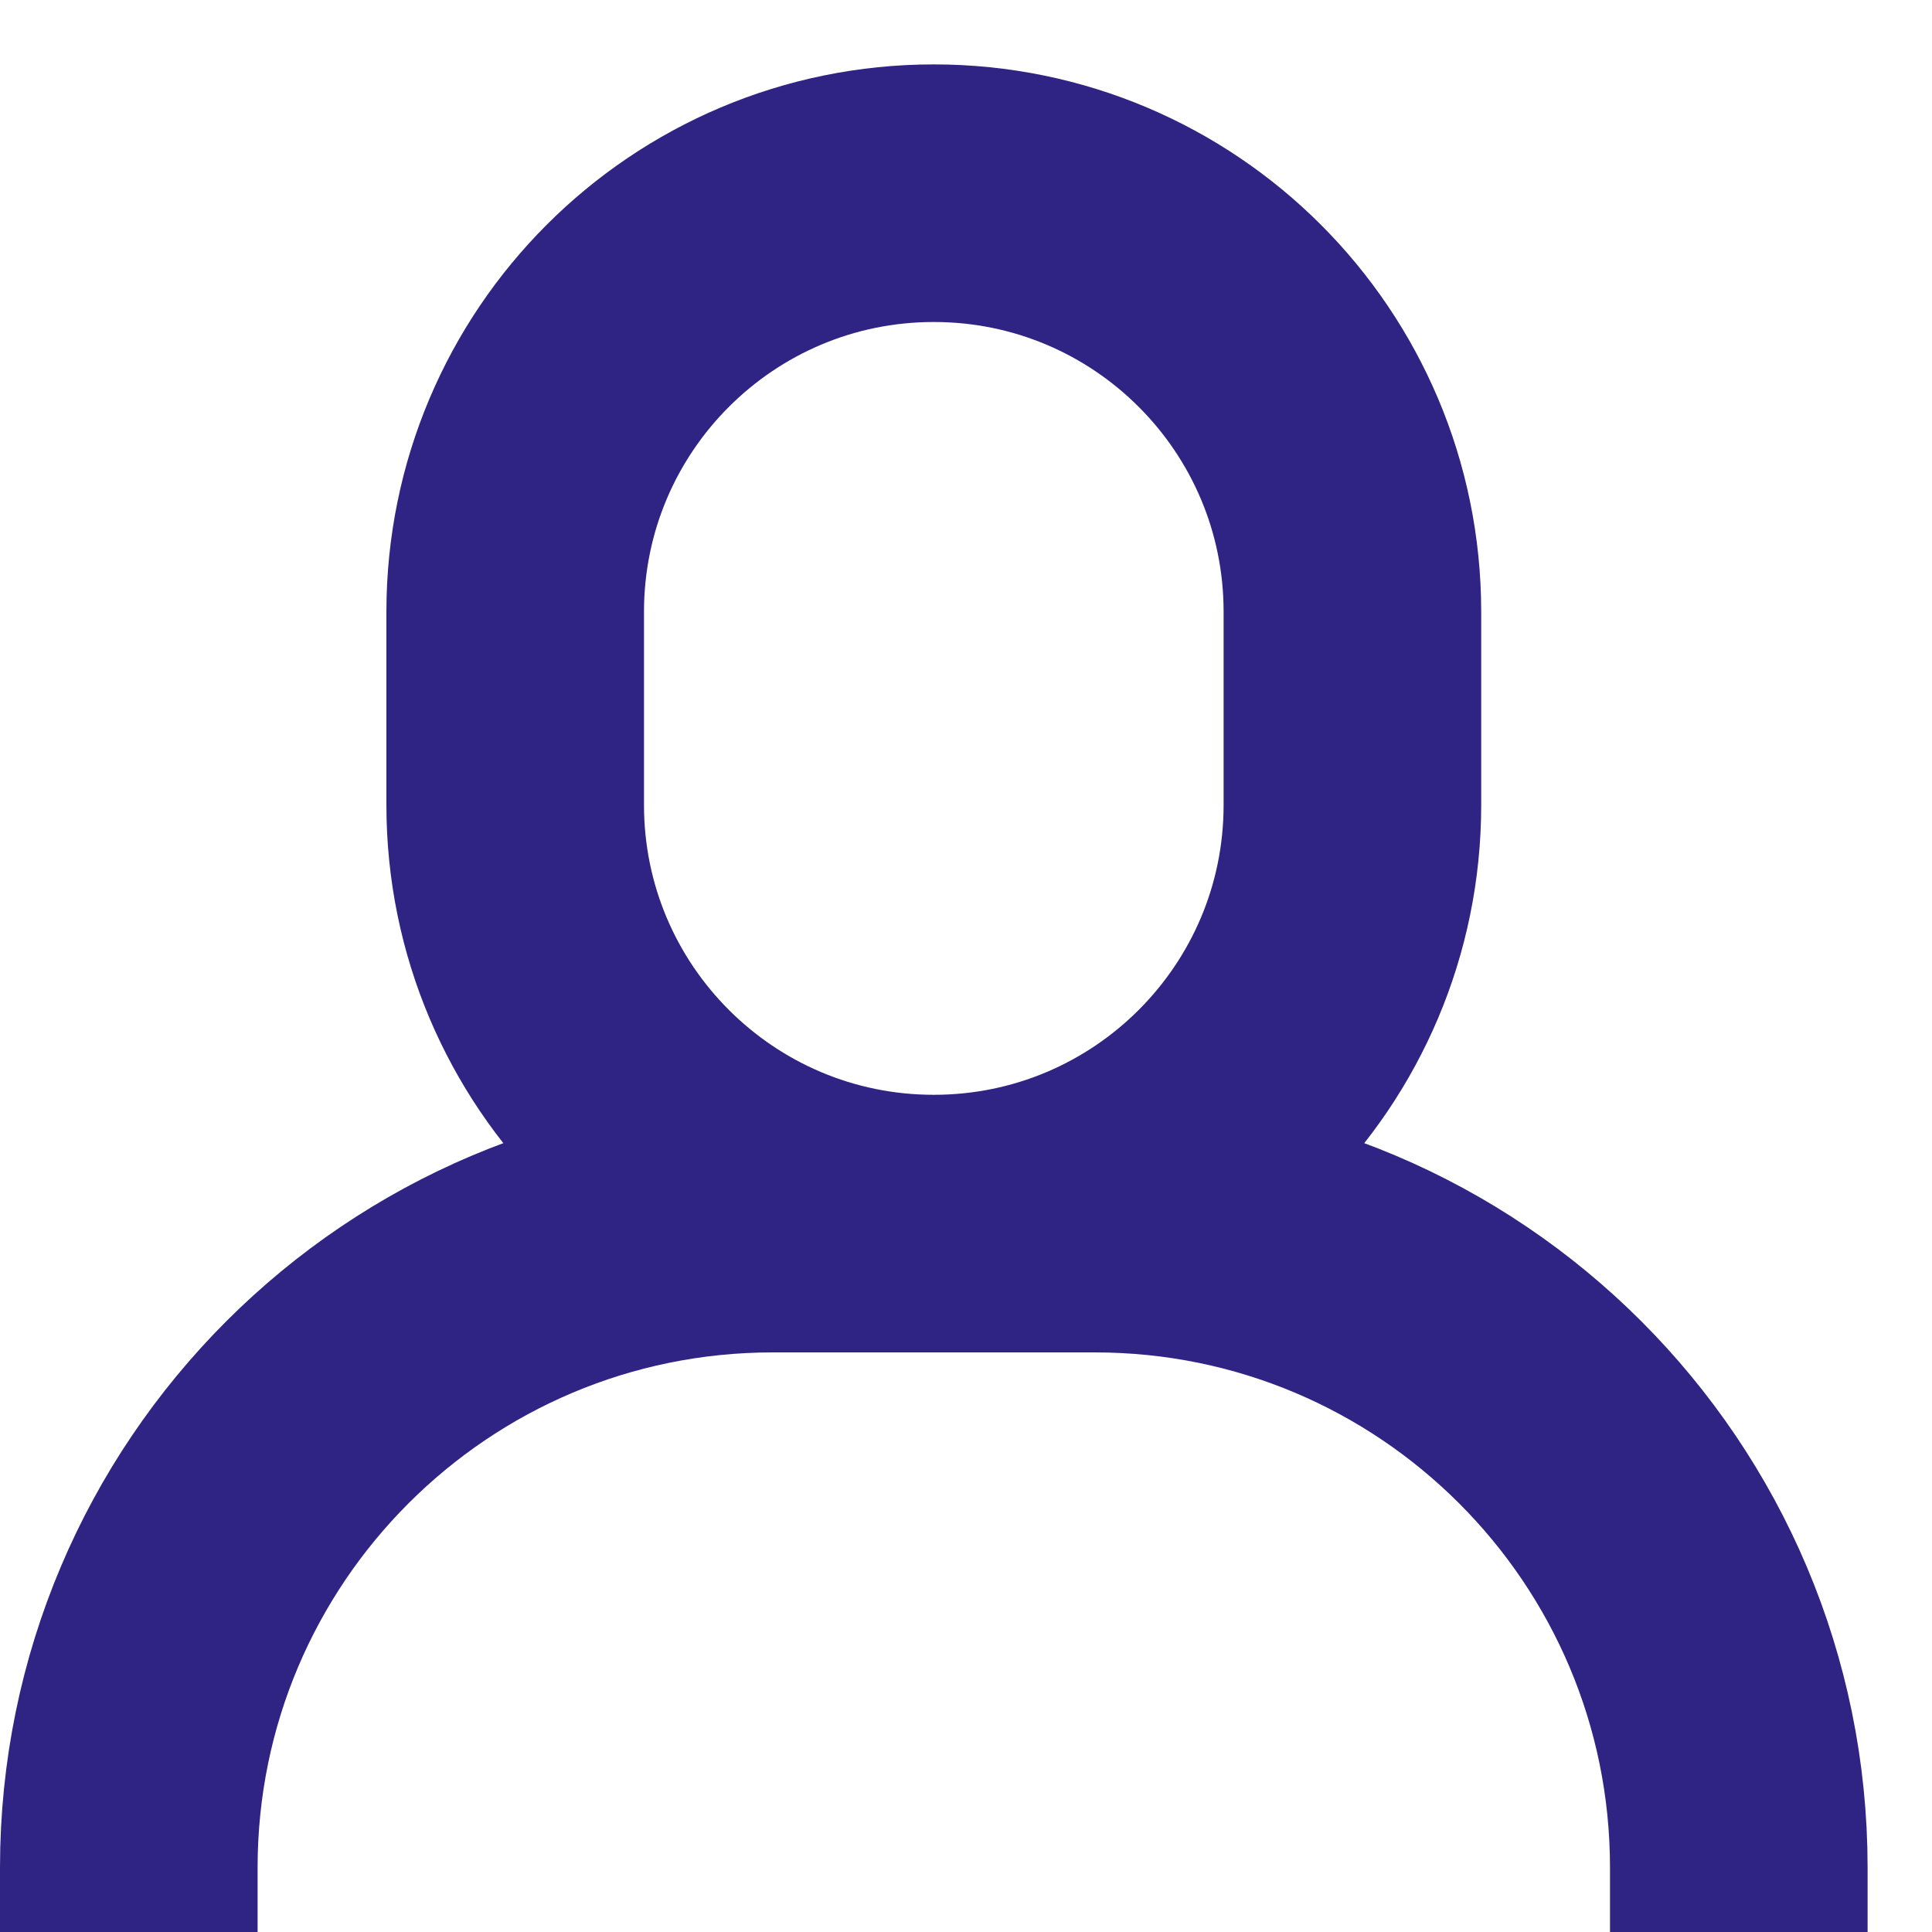 <svg width="15" height="15" viewBox="0 0 15 15" fill="none" xmlns="http://www.w3.org/2000/svg">
<path d="M1 15V14.5C1 11.739 3.239 9.5 6 9.5H8.5C11.261 9.5 13.5 11.739 13.5 14.5V15M7.25 1.5V1.5C9.045 1.5 10.5 2.955 10.5 4.75V6.25C10.5 8.045 9.045 9.5 7.25 9.5V9.5C5.455 9.5 4 8.045 4 6.25V4.75C4 2.955 5.455 1.5 7.25 1.5Z" stroke="#2F2483" stroke-width="2"/>
</svg>
